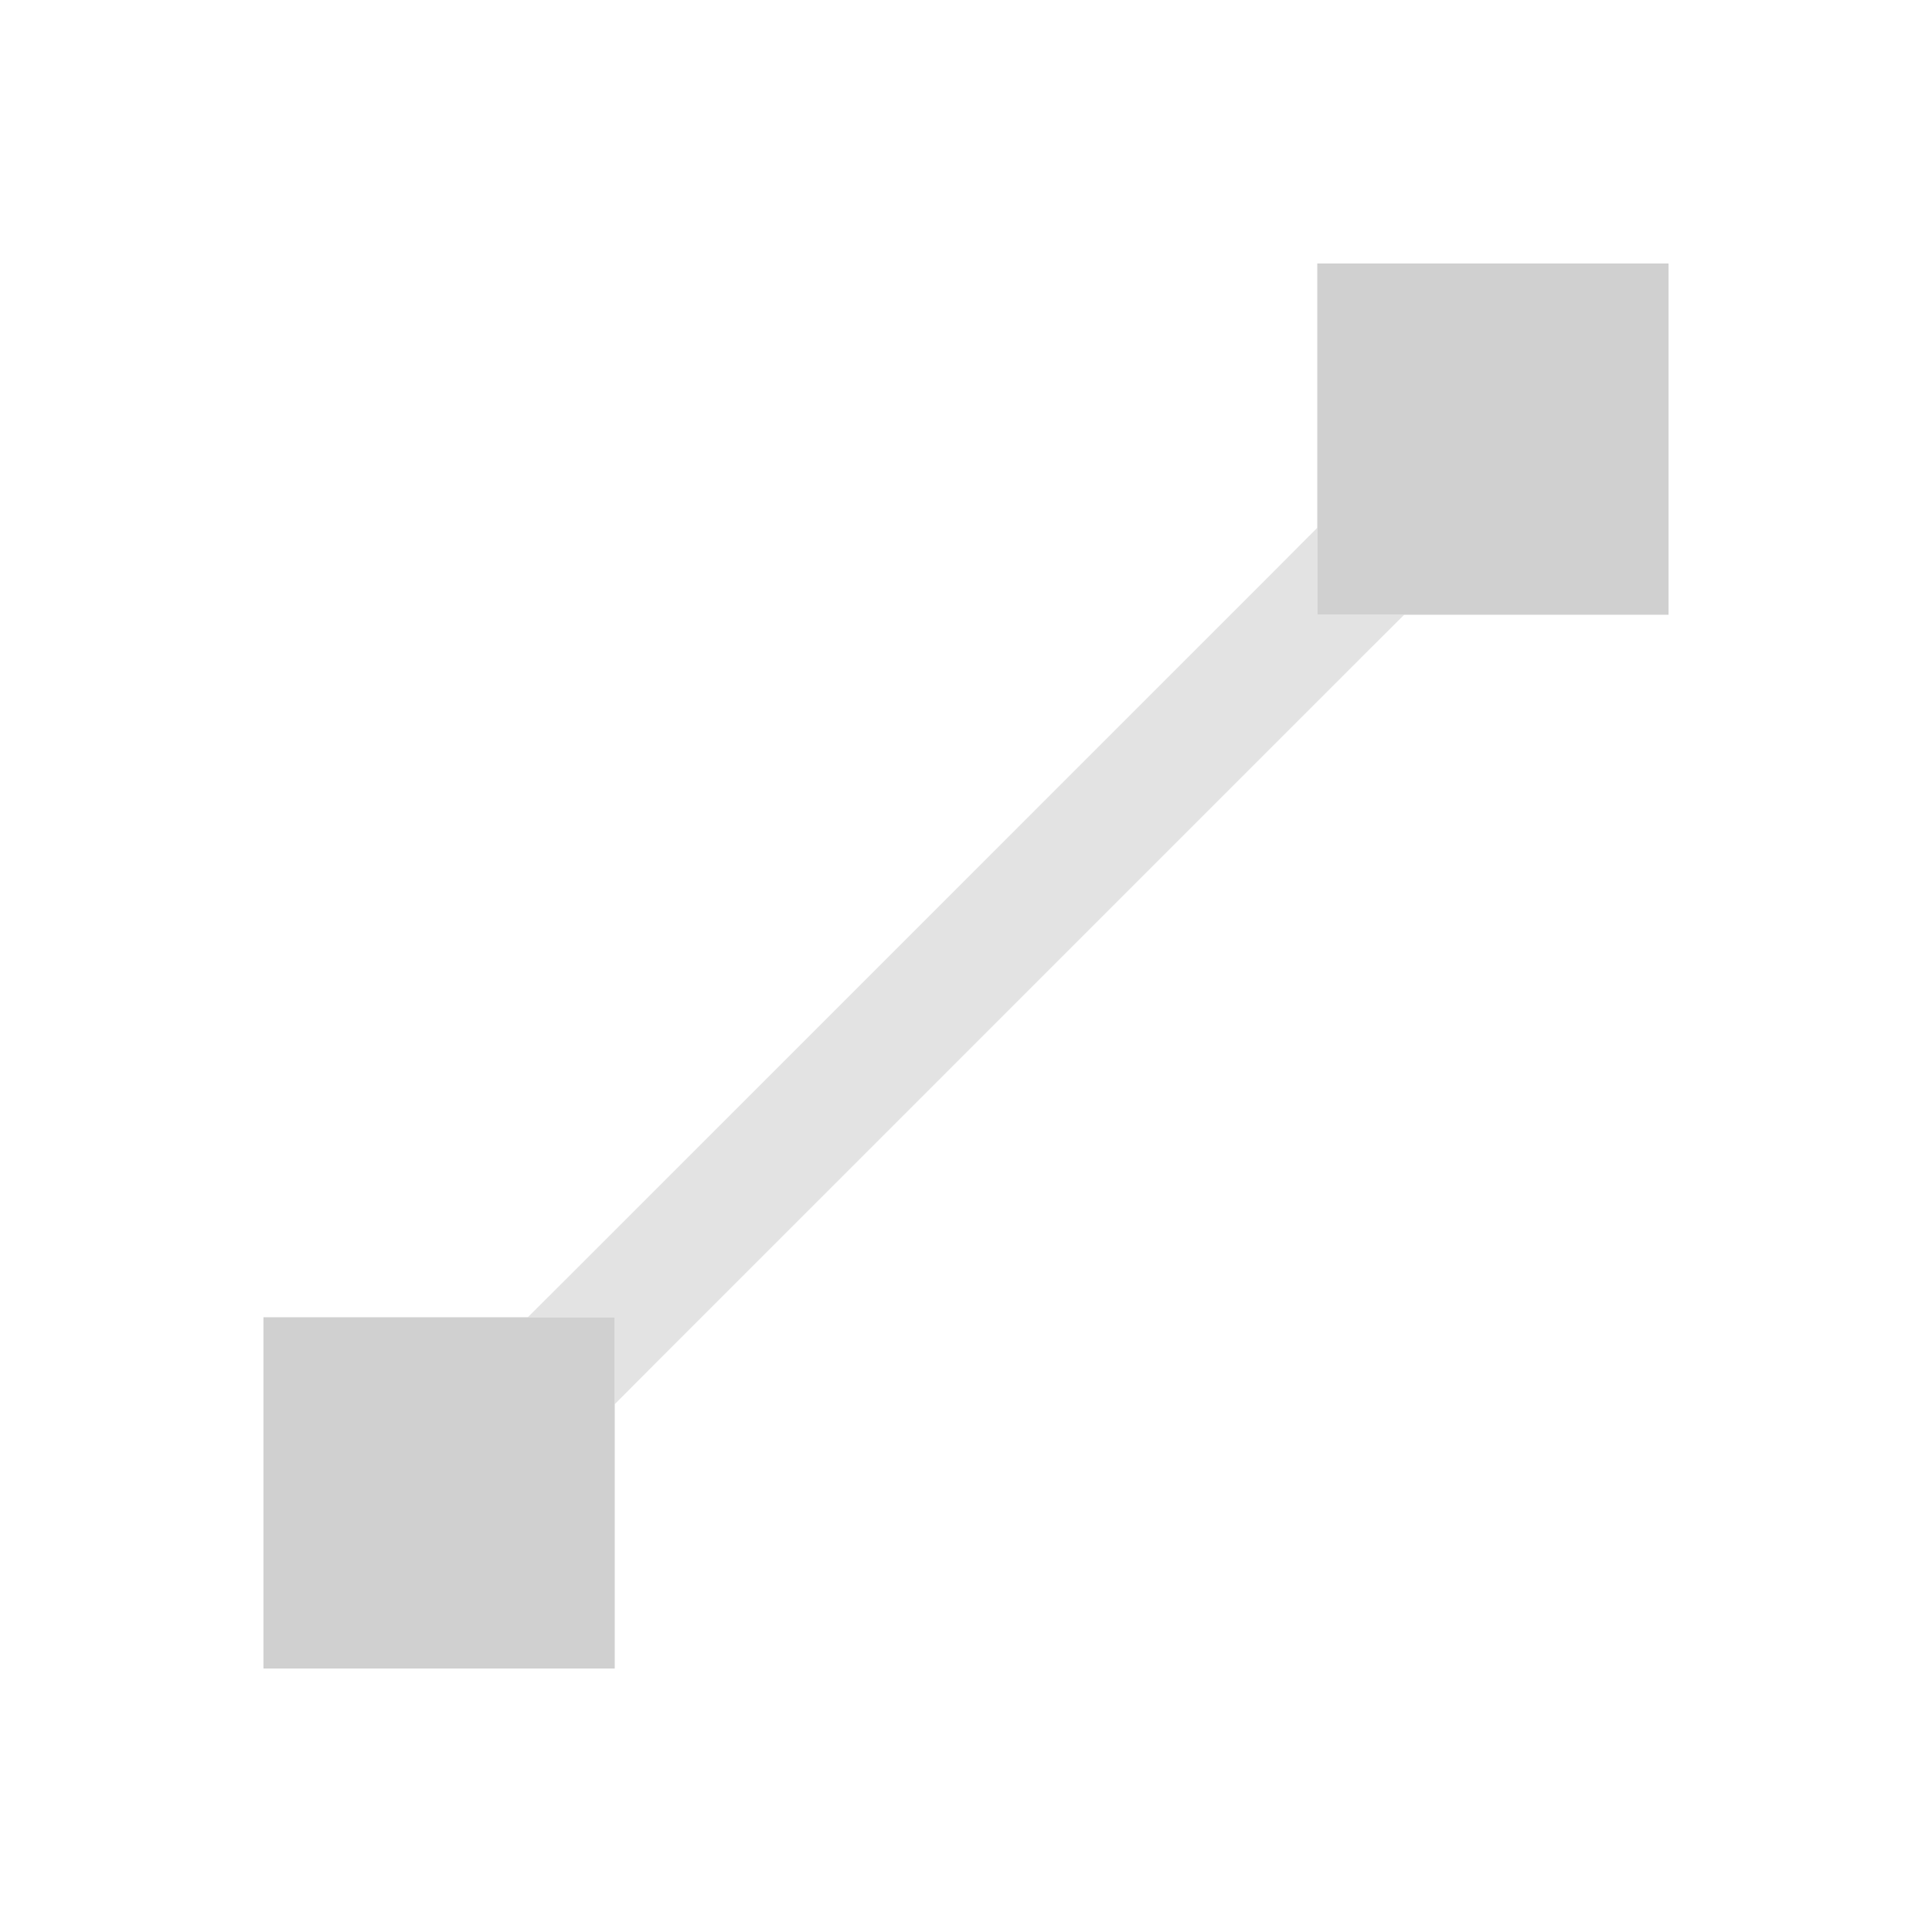 <?xml version="1.0" encoding="UTF-8" standalone="no"?>
<svg
   xmlns:dc="http://purl.org/dc/elements/1.1/"
   xmlns:cc="http://creativecommons.org/ns#"
   xmlns:rdf="http://www.w3.org/1999/02/22-rdf-syntax-ns#"
   xmlns:svg="http://www.w3.org/2000/svg"
   xmlns="http://www.w3.org/2000/svg"
   xmlns:sodipodi="http://sodipodi.sourceforge.net/DTD/sodipodi-0.dtd"
   xmlns:inkscape="http://www.inkscape.org/namespaces/inkscape"
   viewBox="0 0 22 22"
   version="1.1"
   id="svg8"
   sodipodi:docname="draw-line.svg"
   inkscape:version="0.92+devel 15724 custom">
  <sodipodi:namedview
     pagecolor="#002466"
     bordercolor="#ffffff"
     inkscape:document-rotation="0"
     borderopacity="0.333"
     objecttolerance="10"
     gridtolerance="10"
     guidetolerance="10"
     inkscape:pageopacity="1"
     inkscape:pageshadow="2"
     inkscape:window-width="1920"
     inkscape:window-height="1051"
     id="namedview10"
     showgrid="false"
     inkscape:zoom="33.409091"
     inkscape:cx="11"
     inkscape:cy="10.955102"
     inkscape:window-x="0"
     inkscape:window-y="0"
     inkscape:window-maximized="1"
     inkscape:current-layer="g4306"
     borderlayer="true"
     inkscape:showpageshadow="false" />
  <defs
     id="defs3051">
    <style
       type="text/css"
       id="current-color-scheme">
      .ColorScheme-Text {
        color:#f2f2f2;
      }
      .ColorScheme-Highlight {
        color:#3daee9;
      }
      </style>
  </defs>
  <g
     id="g4306"
     inkscape:label="#draw-line"
     style="fill:#d0d0d0">
    <rect
       style="fill:none;stroke:none;stroke-width:1.4;stroke-linecap:square;stroke-linejoin:round"
       id="rect4291"
       width="22"
       height="22"
       x="0"
       y="0"
       inkscape:label="#boundary" />
    <path
       inkscape:label="#2"
       id="path4297"
       d="M 15,6.01 14.506,6.506 6.506,14.506 6.01,15 H 7 v 0.99 L 7.494,15.494 15.494,7.494 15.99,7 H 15 Z"
       style="color:#000000;font-style:normal;font-variant:normal;font-weight:normal;font-stretch:normal;font-size:medium;line-height:normal;font-family:sans-serif;font-variant-ligatures:normal;font-variant-position:normal;font-variant-caps:normal;font-variant-numeric:normal;font-variant-alternates:normal;font-variant-east-asian:normal;font-feature-settings:normal;text-indent:0;text-align:start;text-decoration:none;text-decoration-line:none;text-decoration-style:solid;text-decoration-color:#000000;letter-spacing:normal;word-spacing:normal;text-transform:none;writing-mode:lr-tb;direction:ltr;text-orientation:mixed;dominant-baseline:auto;baseline-shift:baseline;text-anchor:start;white-space:normal;shape-padding:0;clip-rule:nonzero;display:inline;overflow:visible;visibility:visible;opacity:0.6;isolation:auto;mix-blend-mode:normal;color-interpolation:sRGB;color-interpolation-filters:linearRGB;solid-color:#000000;solid-opacity:1;vector-effect:none;fill:#d0d0d0;fill-opacity:1;fill-rule:nonzero;stroke:none;stroke-width:1.4;stroke-linecap:square;stroke-linejoin:miter;stroke-miterlimit:4;stroke-dasharray:none;stroke-dashoffset:0;stroke-opacity:1;color-rendering:auto;image-rendering:auto;shape-rendering:auto;text-rendering:auto;enable-background:accumulate"
       inkscape:connector-curvature="0" />
    <path
       inkscape:label="#1"
       id="path4284"
       d="m 15,3 v 4 h 4 V 3 Z M 3,15 v 4 h 4 v -4 z"
       style="fill:#d0d0d0;fill-opacity:1;stroke:none"
       inkscape:connector-curvature="0" />
  </g>
</svg>
